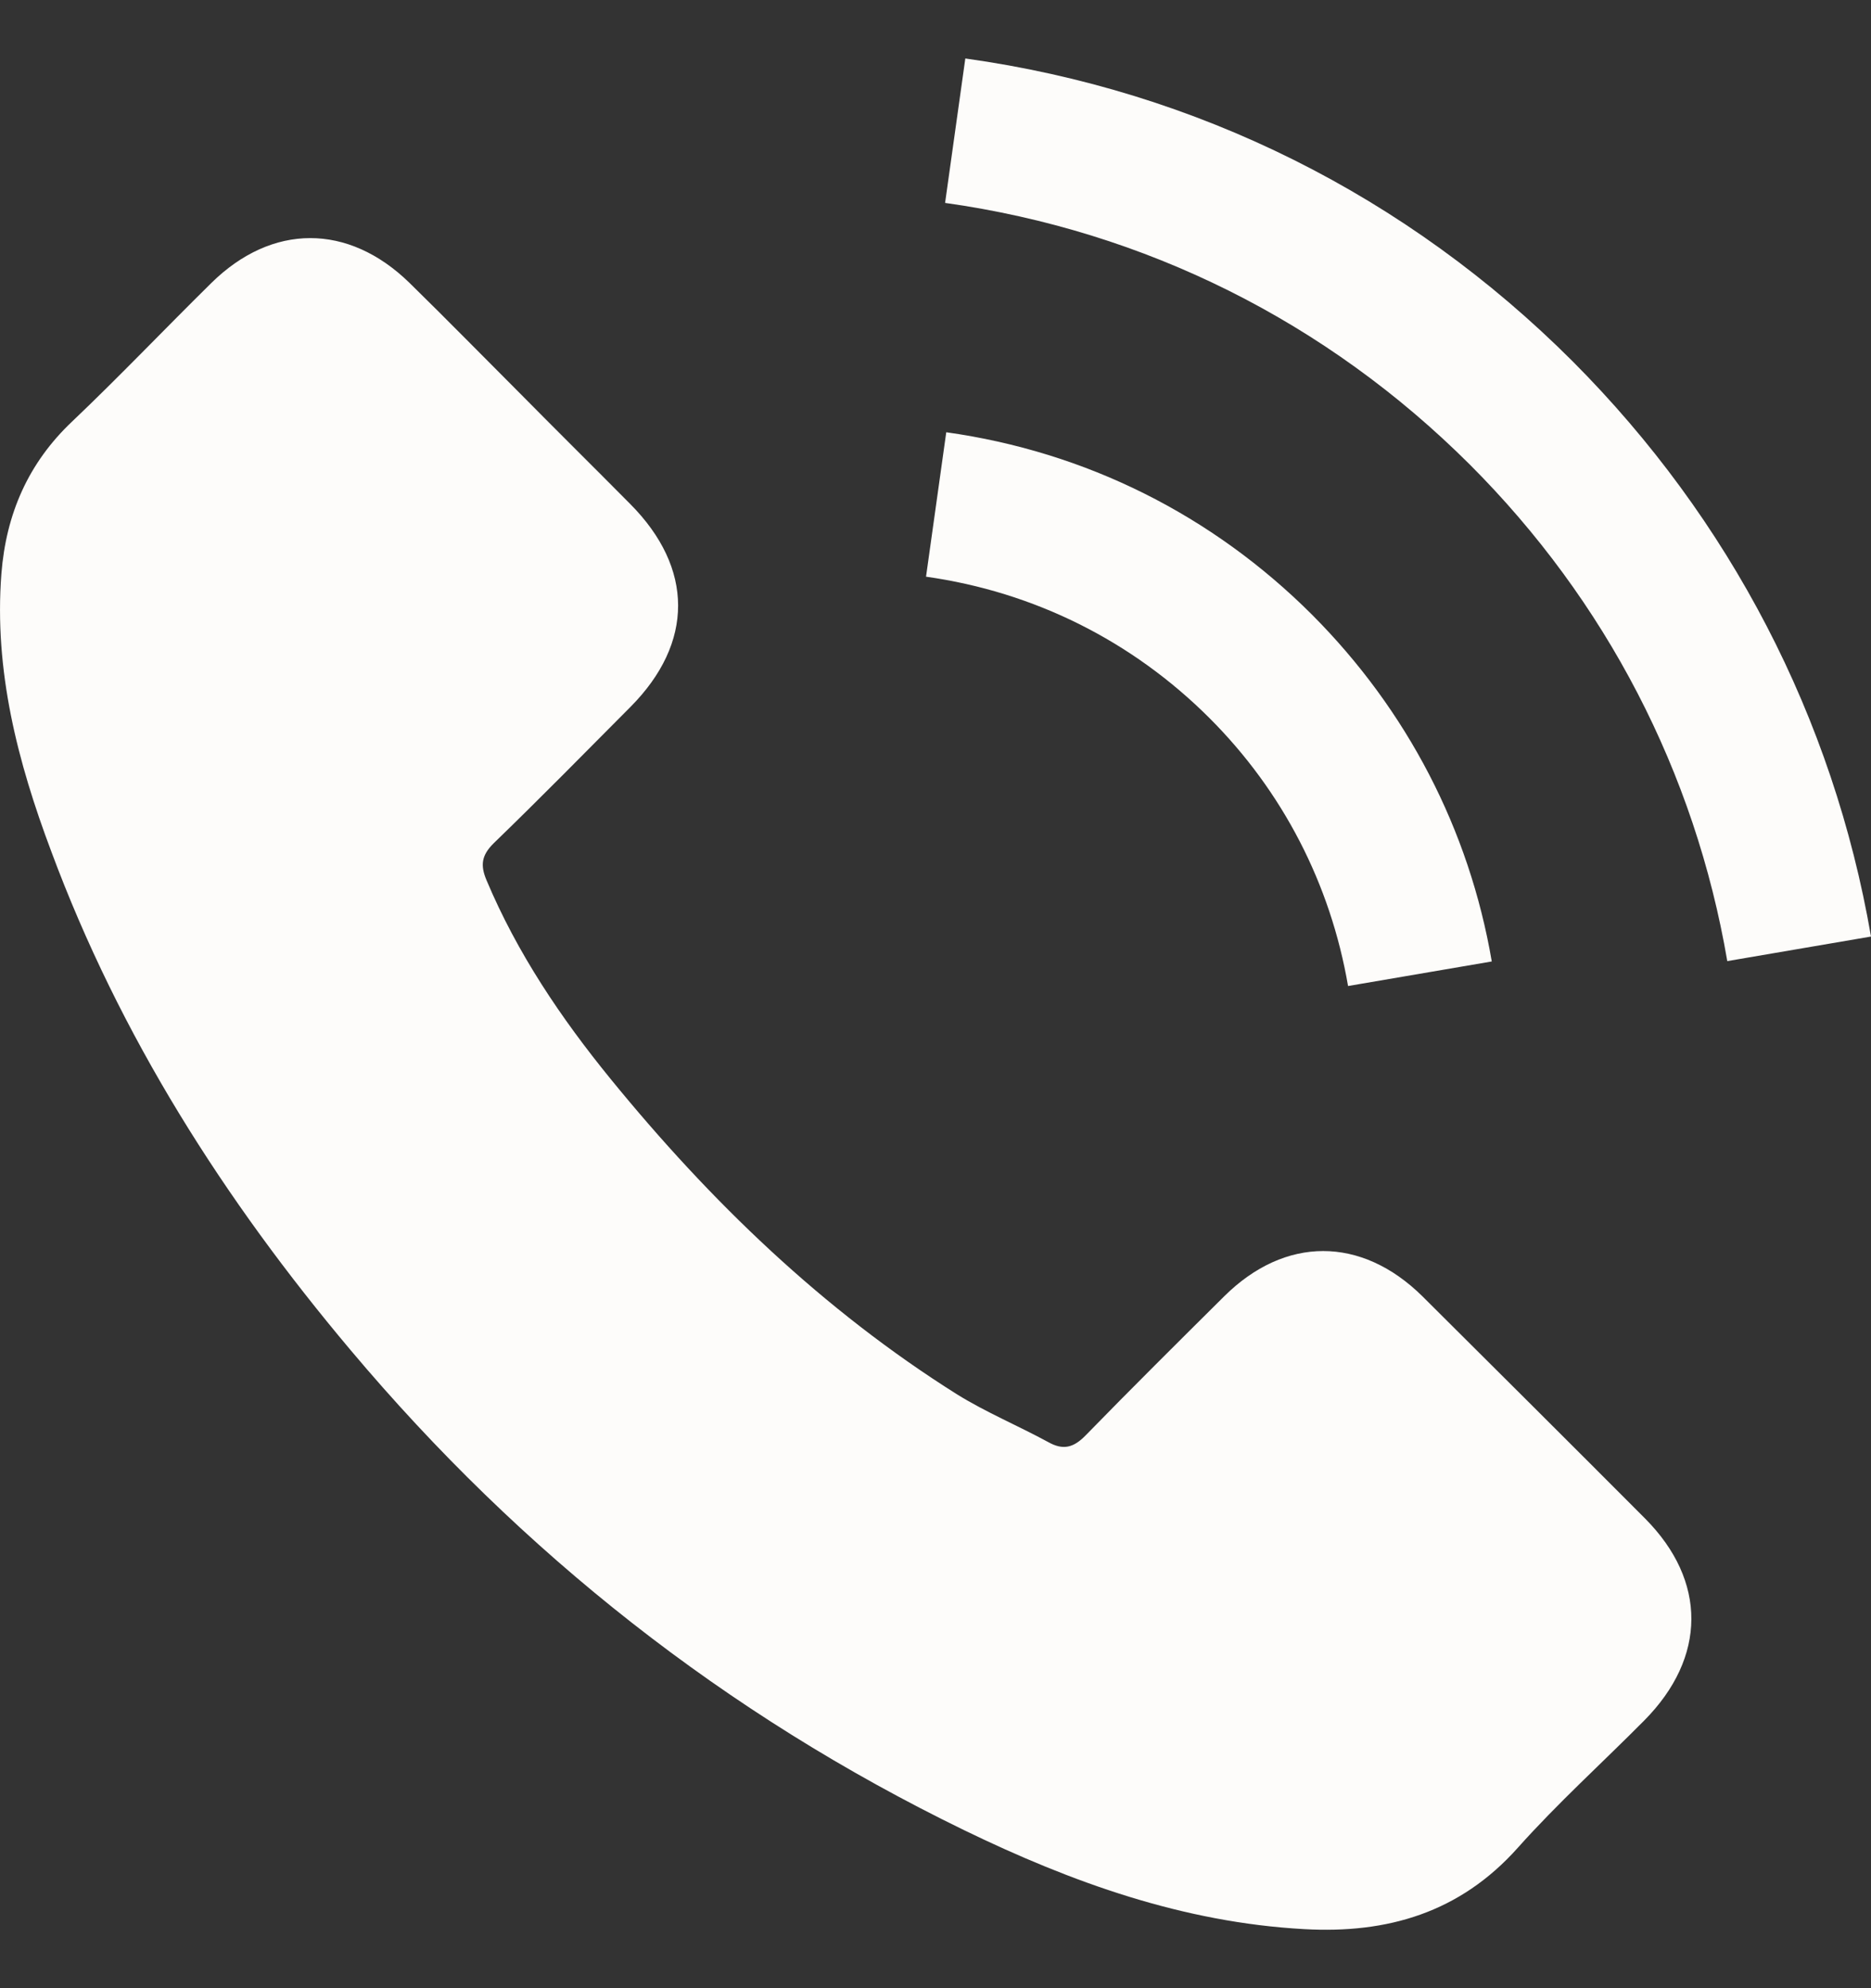 <svg width="16" height="17" viewBox="0 0 16 17" fill="none" xmlns="http://www.w3.org/2000/svg">
<rect x="0" y="0" width="16" height="17" fill="#333333" stroke="none"/>
<g clip-path="url(#clip0_351_2936)">
<path d="M12.164 11.084C11.641 10.568 10.989 10.568 10.469 11.084C10.073 11.477 9.677 11.87 9.287 12.27C9.181 12.38 9.091 12.403 8.961 12.329C8.705 12.19 8.432 12.076 8.185 11.923C7.037 11.201 6.075 10.272 5.222 9.226C4.799 8.707 4.423 8.151 4.16 7.525C4.107 7.399 4.117 7.315 4.22 7.212C4.616 6.829 5.002 6.436 5.392 6.044C5.935 5.497 5.935 4.858 5.389 4.309C5.079 3.996 4.769 3.69 4.46 3.377C4.14 3.057 3.824 2.734 3.501 2.418C2.978 1.908 2.326 1.908 1.806 2.421C1.407 2.814 1.024 3.217 0.618 3.603C0.241 3.959 0.052 4.395 0.012 4.905C-0.052 5.734 0.151 6.516 0.438 7.279C1.024 8.857 1.916 10.259 2.998 11.544C4.46 13.282 6.204 14.657 8.245 15.649C9.164 16.095 10.117 16.438 11.152 16.495C11.864 16.535 12.484 16.355 12.98 15.799C13.319 15.419 13.702 15.073 14.062 14.71C14.595 14.171 14.598 13.518 14.069 12.985C13.436 12.35 12.8 11.717 12.164 11.084ZM11.528 8.431L12.757 8.221C12.564 7.092 12.031 6.07 11.222 5.258C10.366 4.402 9.284 3.863 8.092 3.696L7.919 4.931C8.841 5.061 9.68 5.478 10.343 6.14C10.969 6.766 11.378 7.558 11.528 8.431ZM13.449 3.09C12.031 1.672 10.236 0.776 8.255 0.5L8.082 1.735C9.794 1.975 11.345 2.751 12.57 3.973C13.732 5.135 14.495 6.603 14.771 8.218L16 8.008C15.677 6.137 14.794 4.439 13.449 3.09Z" fill="#FDFCFA"/>
</g>
<defs>
<clipPath id="clip0_351_2936">
<rect width="16" height="16" fill="white" transform="translate(0 0.5)"/>
</clipPath>
</defs>
</svg>
